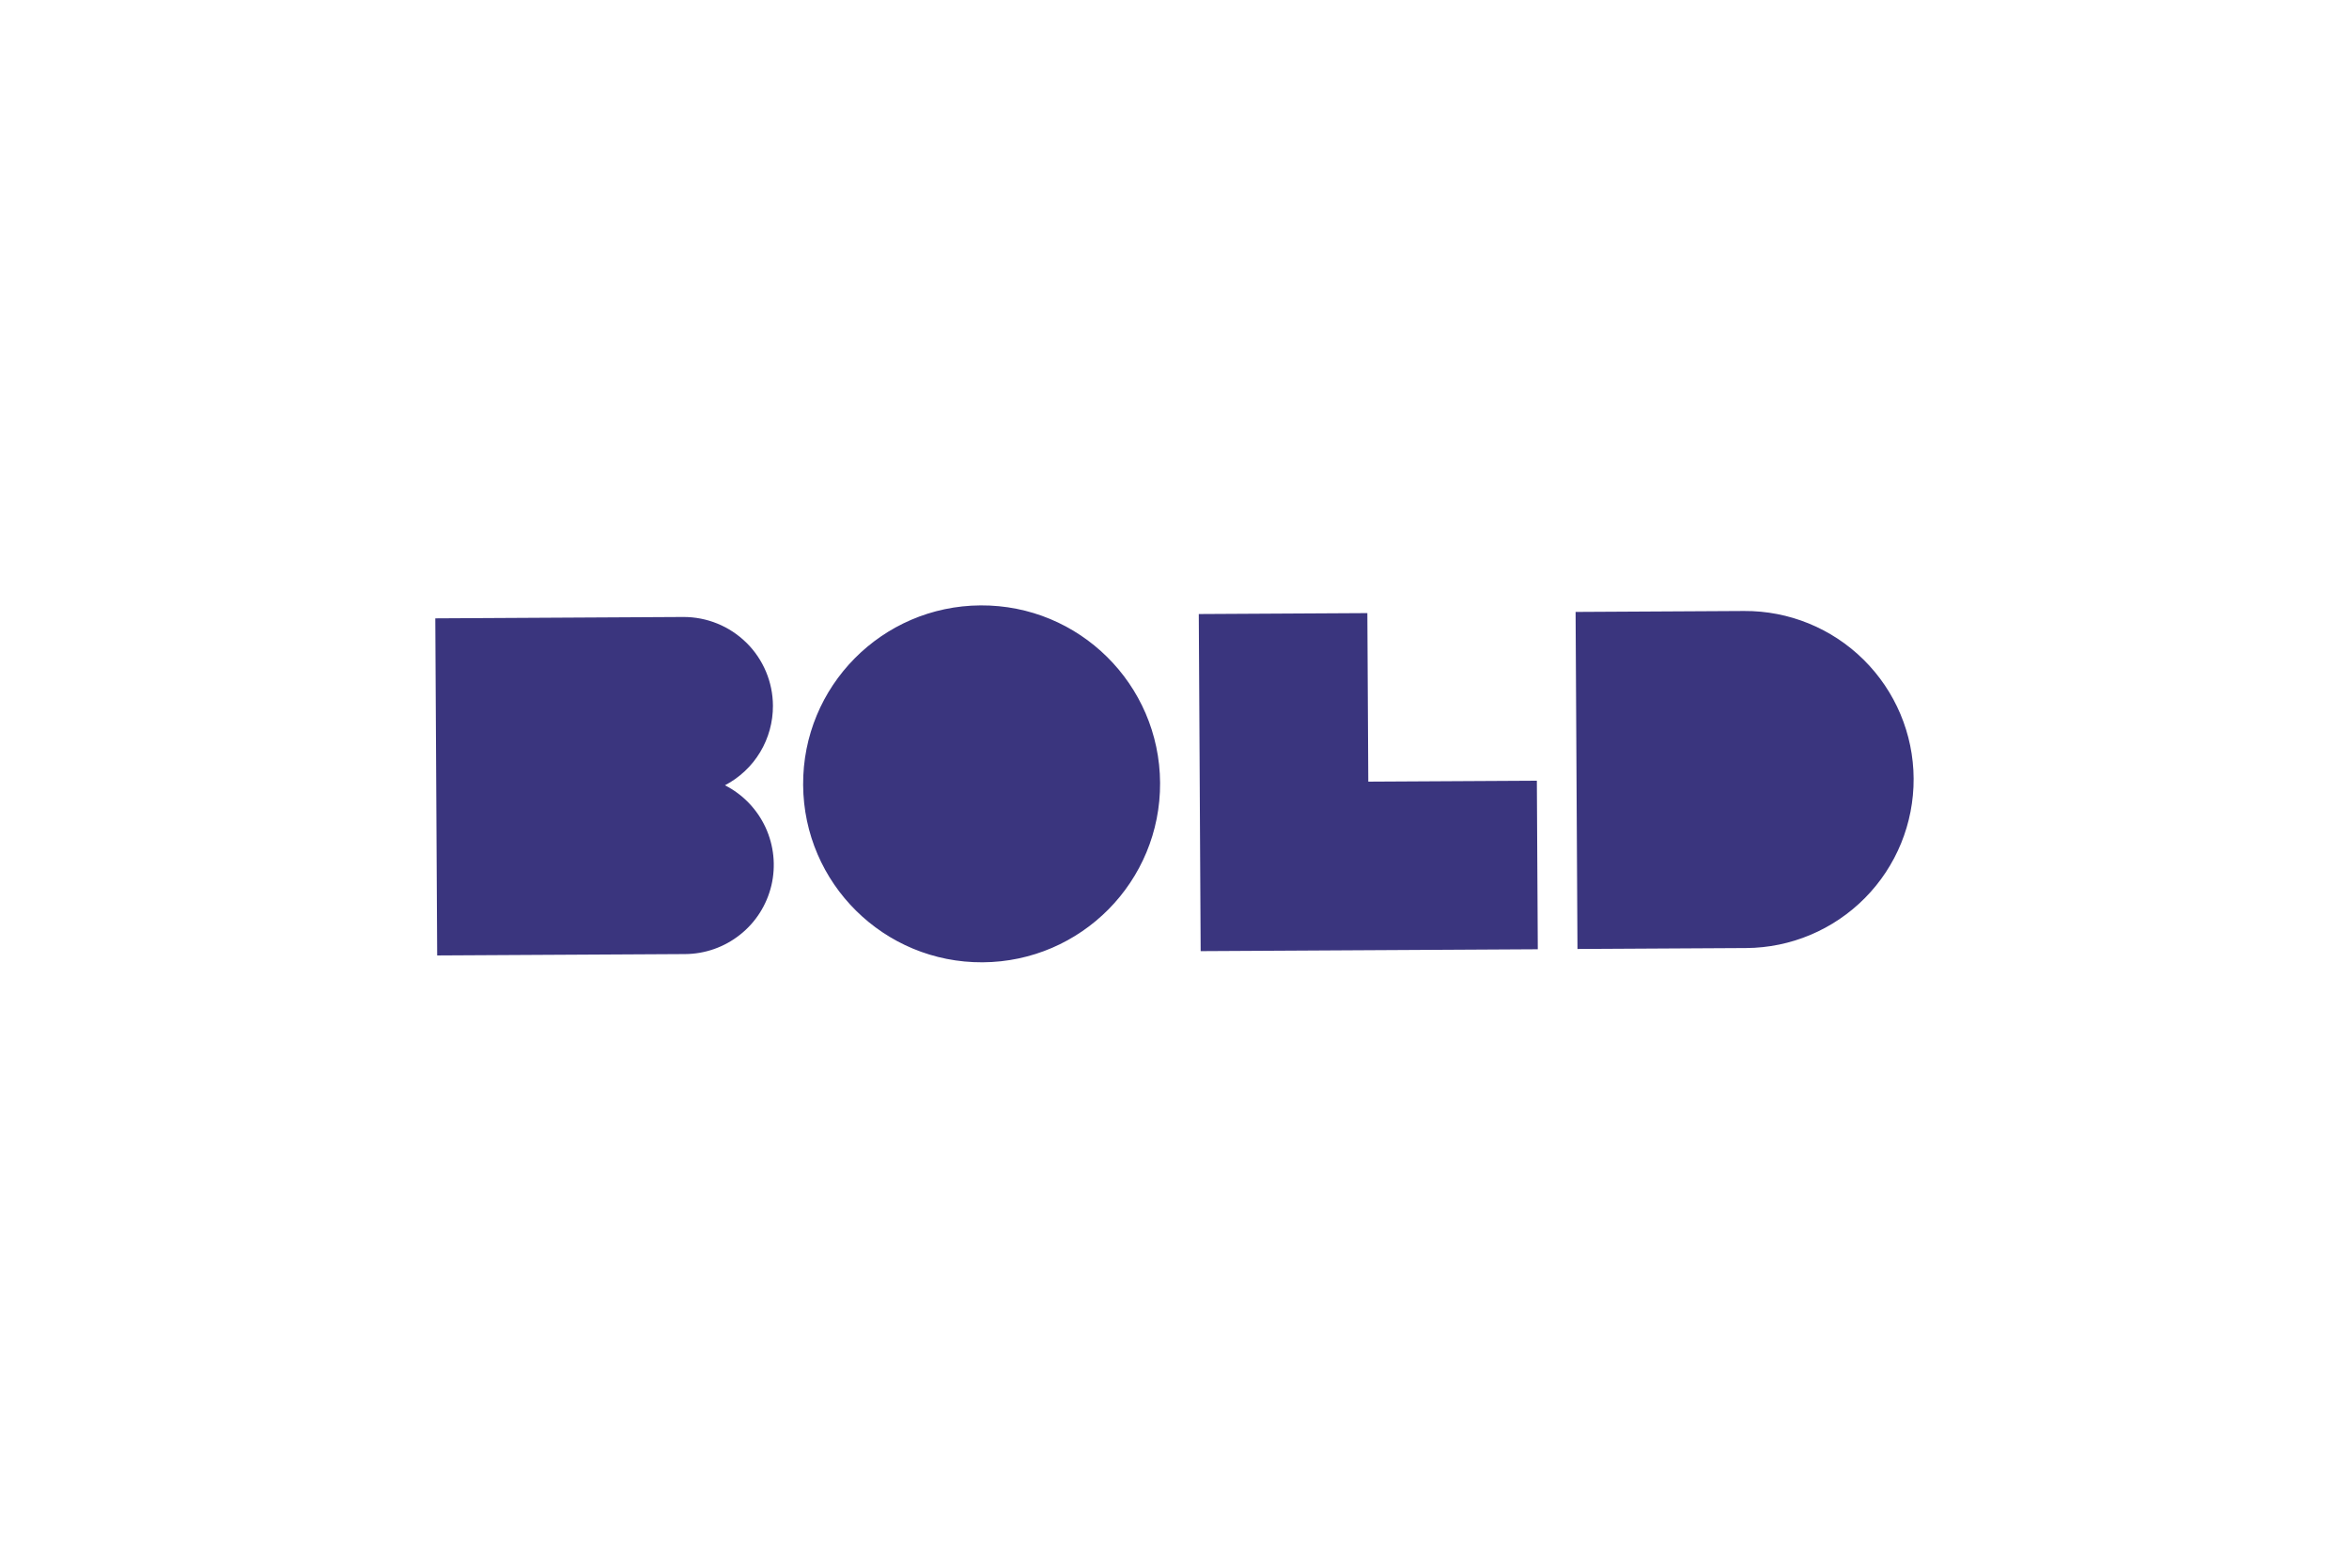 <?xml version="1.0" encoding="UTF-8"?><svg id="Layer_1" xmlns="http://www.w3.org/2000/svg" width="599.76" height="400.32" viewBox="0 0 599.76 400.32"><defs><style>.cls-1{fill:#3a357e;fill-rule:evenodd;stroke-width:0px;}</style></defs><path class="cls-1" d="m296.2,199.9c.14,25.17-20.14,45.68-45.31,45.83s-45.68-20.14-45.83-45.31,20.14-45.68,45.31-45.83,45.68,20.14,45.83,45.31Zm106.08-43.64l43.04-.24c11.42-.07,22.39,4.41,30.5,12.43,8.12,8.03,12.72,18.94,12.78,30.36s-4.41,22.39-12.43,30.5c-8.03,8.12-18.94,12.72-30.36,12.78l-43.04.24-.48-86.07h-.01Zm-53.16.3l-43.04.24.48,86.08,86.08-.48-.24-43.04-43.04.24-.24-43.04h.01Zm-158.53,7.57c4.3,4.25,6.73,10.03,6.76,16.07.02,4.18-1.11,8.29-3.27,11.88-2.16,3.59-5.27,6.5-8.98,8.45,4.55,2.31,8.19,6.09,10.35,10.73,2.14,4.63,2.68,9.86,1.51,14.83-1.18,4.97-3.98,9.41-7.99,12.58-3.99,3.18-8.94,4.93-14.06,4.96l-63.29.35-.48-86.08,63.29-.35c6.04-.03,11.85,2.33,16.15,6.58h0Z"/></svg>
